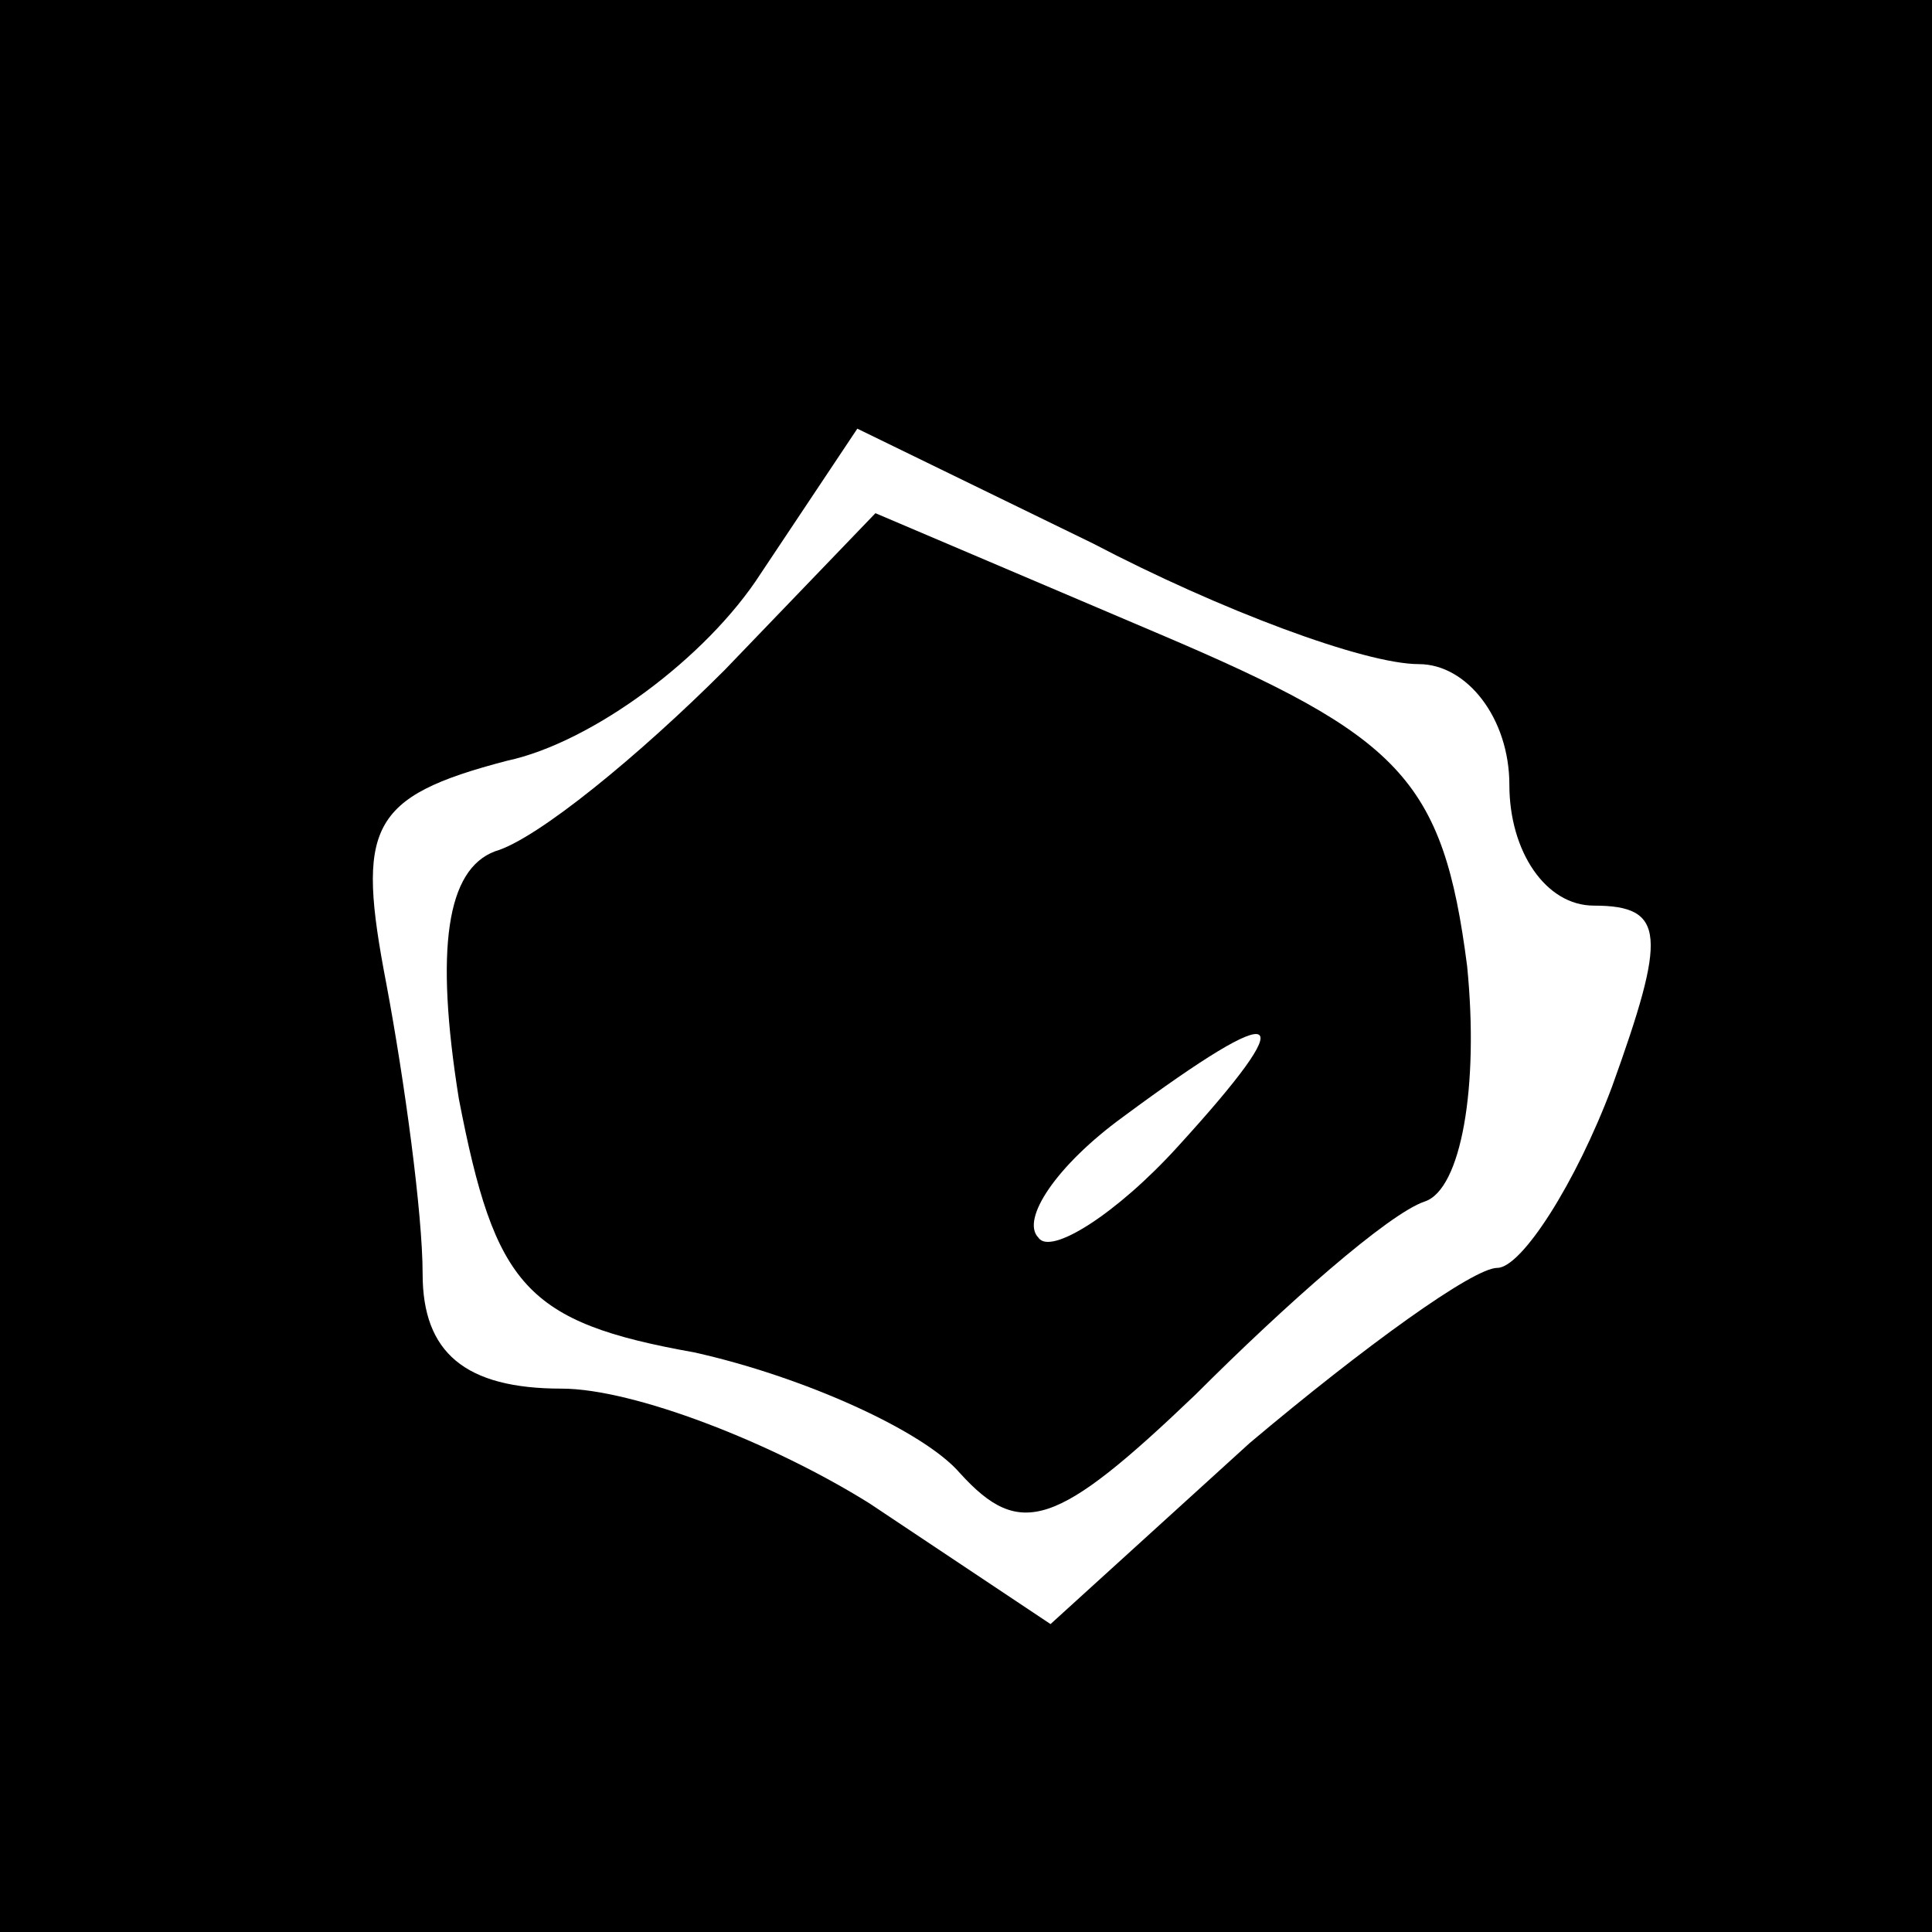 <?xml version="1.0" standalone="no"?>
<!DOCTYPE svg PUBLIC "-//W3C//DTD SVG 20010904//EN"
 "http://www.w3.org/TR/2001/REC-SVG-20010904/DTD/svg10.dtd">
<svg version="1.0" xmlns="http://www.w3.org/2000/svg"
 width="32pt" height="32pt" viewBox="0 0 32 32"
 preserveAspectRatio="xMidYMid meet">
<rect x="0" y="0" width="32" height="32" fill="#808080" stroke="none"/>
<g transform="translate(0,32) scale(0.1,-0.1)"
fill="#000000" stroke="none">
<path fill="#000000" stroke="none" d="M0 160 l0 -160 160 0 160 0 0 160 0
160 -160 0 -160 0 0 -160z"/>
<path fill="#ffffff" stroke="none" d="M235 210 c8 0 15 -9 15 -20 0 -11 6
-20 14 -20 12 0 12 -5 3 -30 -6 -16 -15 -30 -19 -30 -4 0 -22 -13 -41 -29
l-33 -30 -30 20 c-16 10 -39 19 -51 19 -16 0 -23 6 -23 19 0 10 -3 32 -6 48
-5 26 -3 31 20 37 14 3 33 17 42 31 l16 24 39 -19 c21 -11 45 -20 54 -20z"/>
<path fill="#000000" stroke="none" d="M120 209 c-14 -14 -31 -28 -38 -30 -8
-3 -10 -16 -6 -41 6 -31 11 -37 39 -42 18 -4 38 -13 44 -20 10 -11 16 -9 39
13 15 15 32 30 38 32 6 2 9 19 7 39 -4 31 -11 38 -51 55 l-47 20 -25 -26z"/>
<path fill="#ffffff" stroke="none" d="M195 130 c-10 -11 -21 -18 -23 -15 -3
3 3 12 14 20 27 20 30 18 9 -5z"/>
</g>
</svg>
